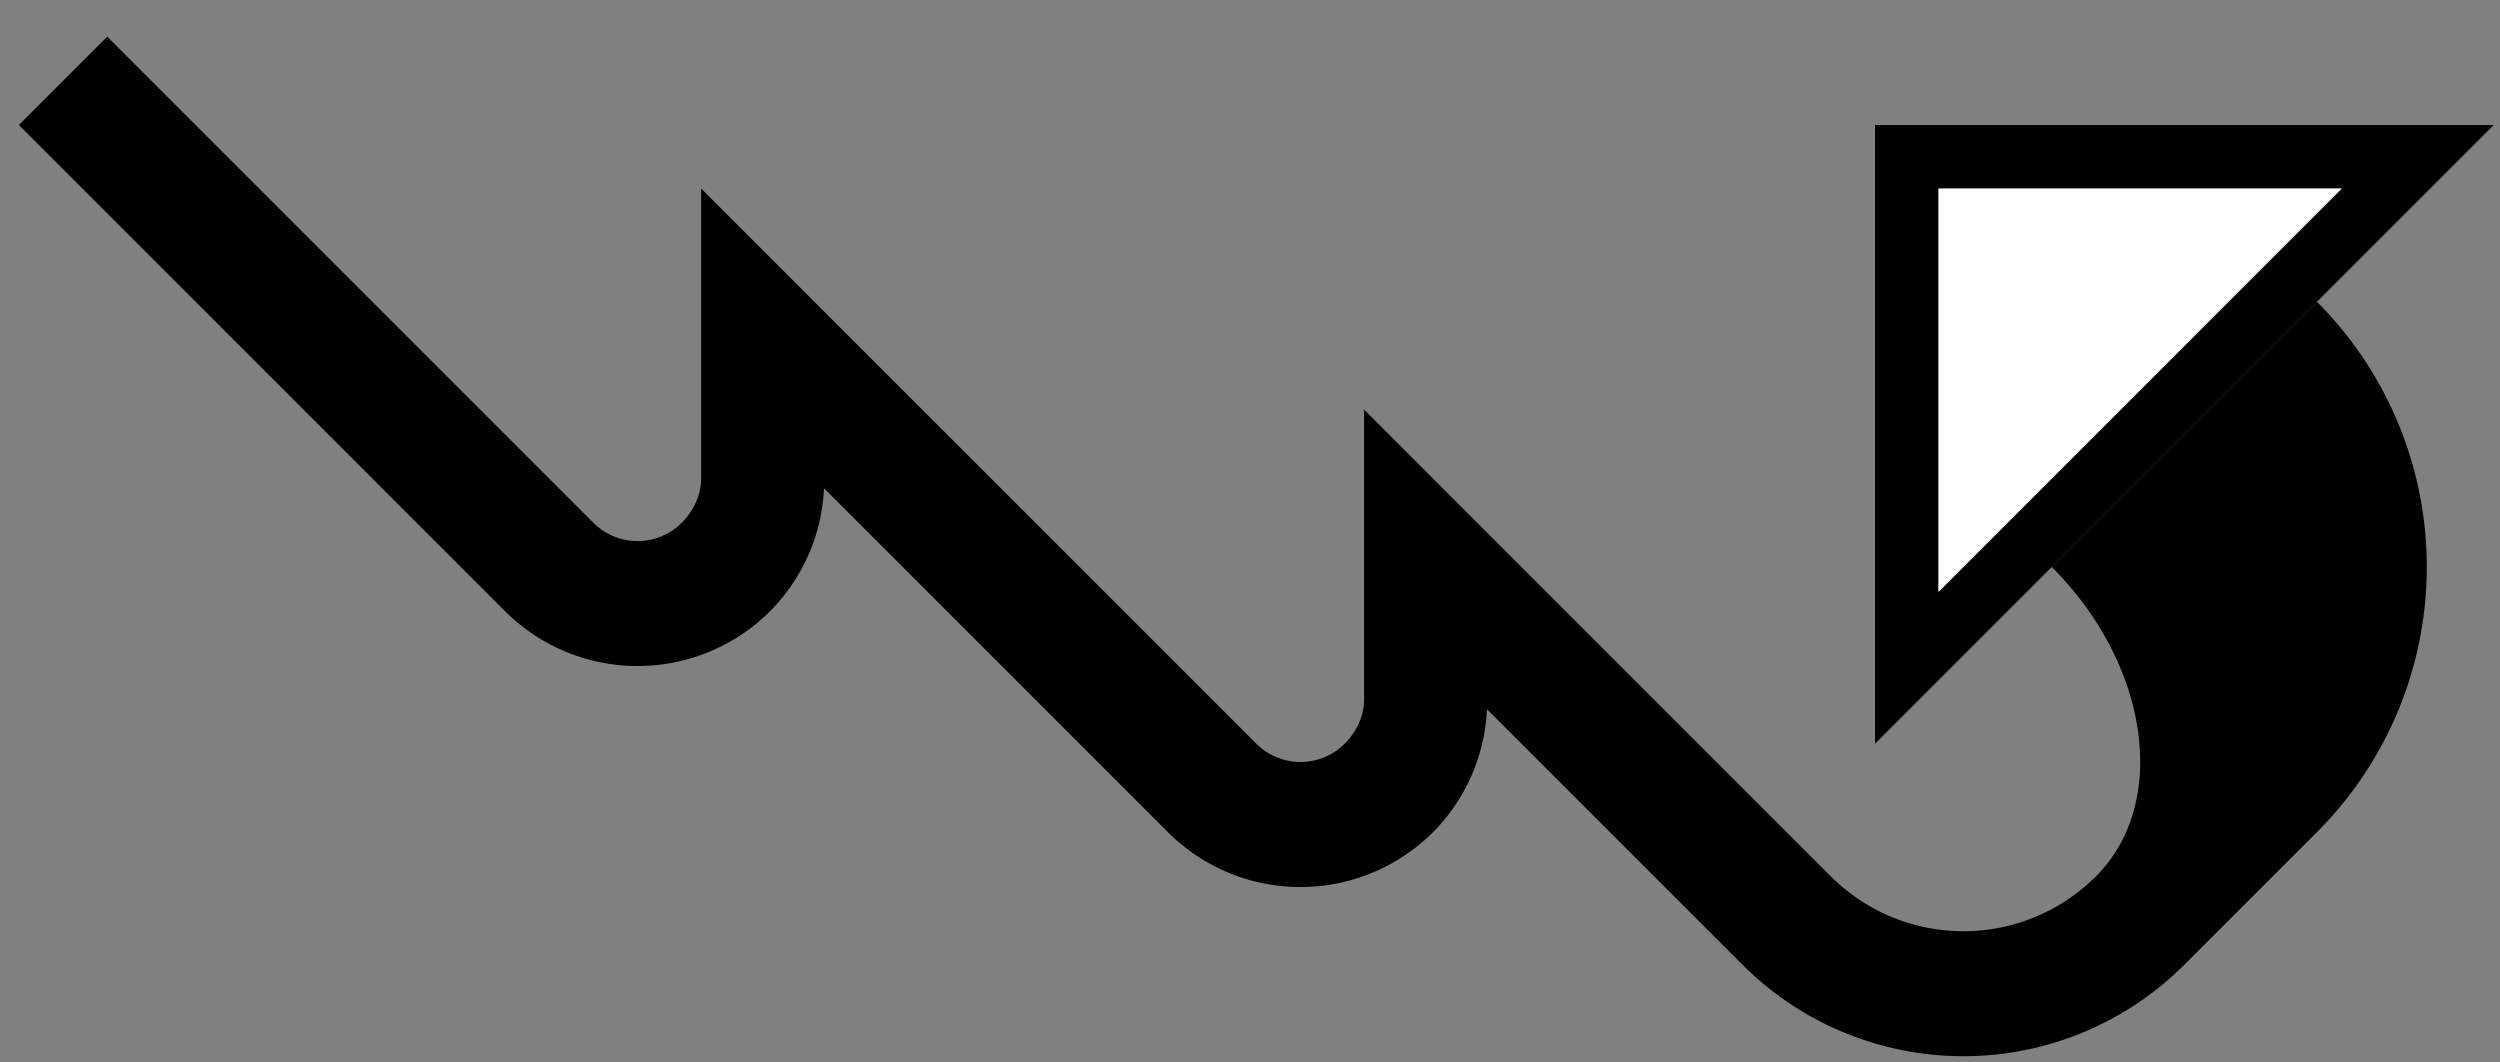 <svg xmlns="http://www.w3.org/2000/svg" version="1.0" width="40" height="17"><rect width="100%" height="100%" fill="#808080" stroke="none"/><path d="M30 2h9.9L30 11.9V2zm1.016 1.016V9.47l6.453-6.453h-6.453z"/><path d="M1.716.586l7.778 7.778a1 1 0 0 0 1.414 0c.195-.195.31-.451.31-.707v-4.64l1.988 1.988 6.895 6.894a1 1 0 0 0 1.414 0c.195-.195.31-.45.31-.707v-4.64l1.988 1.989 5.48 5.48a3 3 0 0 0 4.243 0c1.171-1.172.855-3.388-.708-4.95l4.243-4.243a6 6 0 0 1 0 8.486l-2.121 2.121a5 5 0 0 1-7.071 0l-4.088-4.088a2.98 2.98 0 0 1-.862 1.967 3 3 0 0 1-4.243 0l-5.502-5.502a2.98 2.98 0 0 1-.862 1.966 3 3 0 0 1-4.242 0L.302 2 1.716.586z"/><path d="M31.016 3.016h6.453L31.016 9.47V3.016z" fill="#fff"/></svg>
